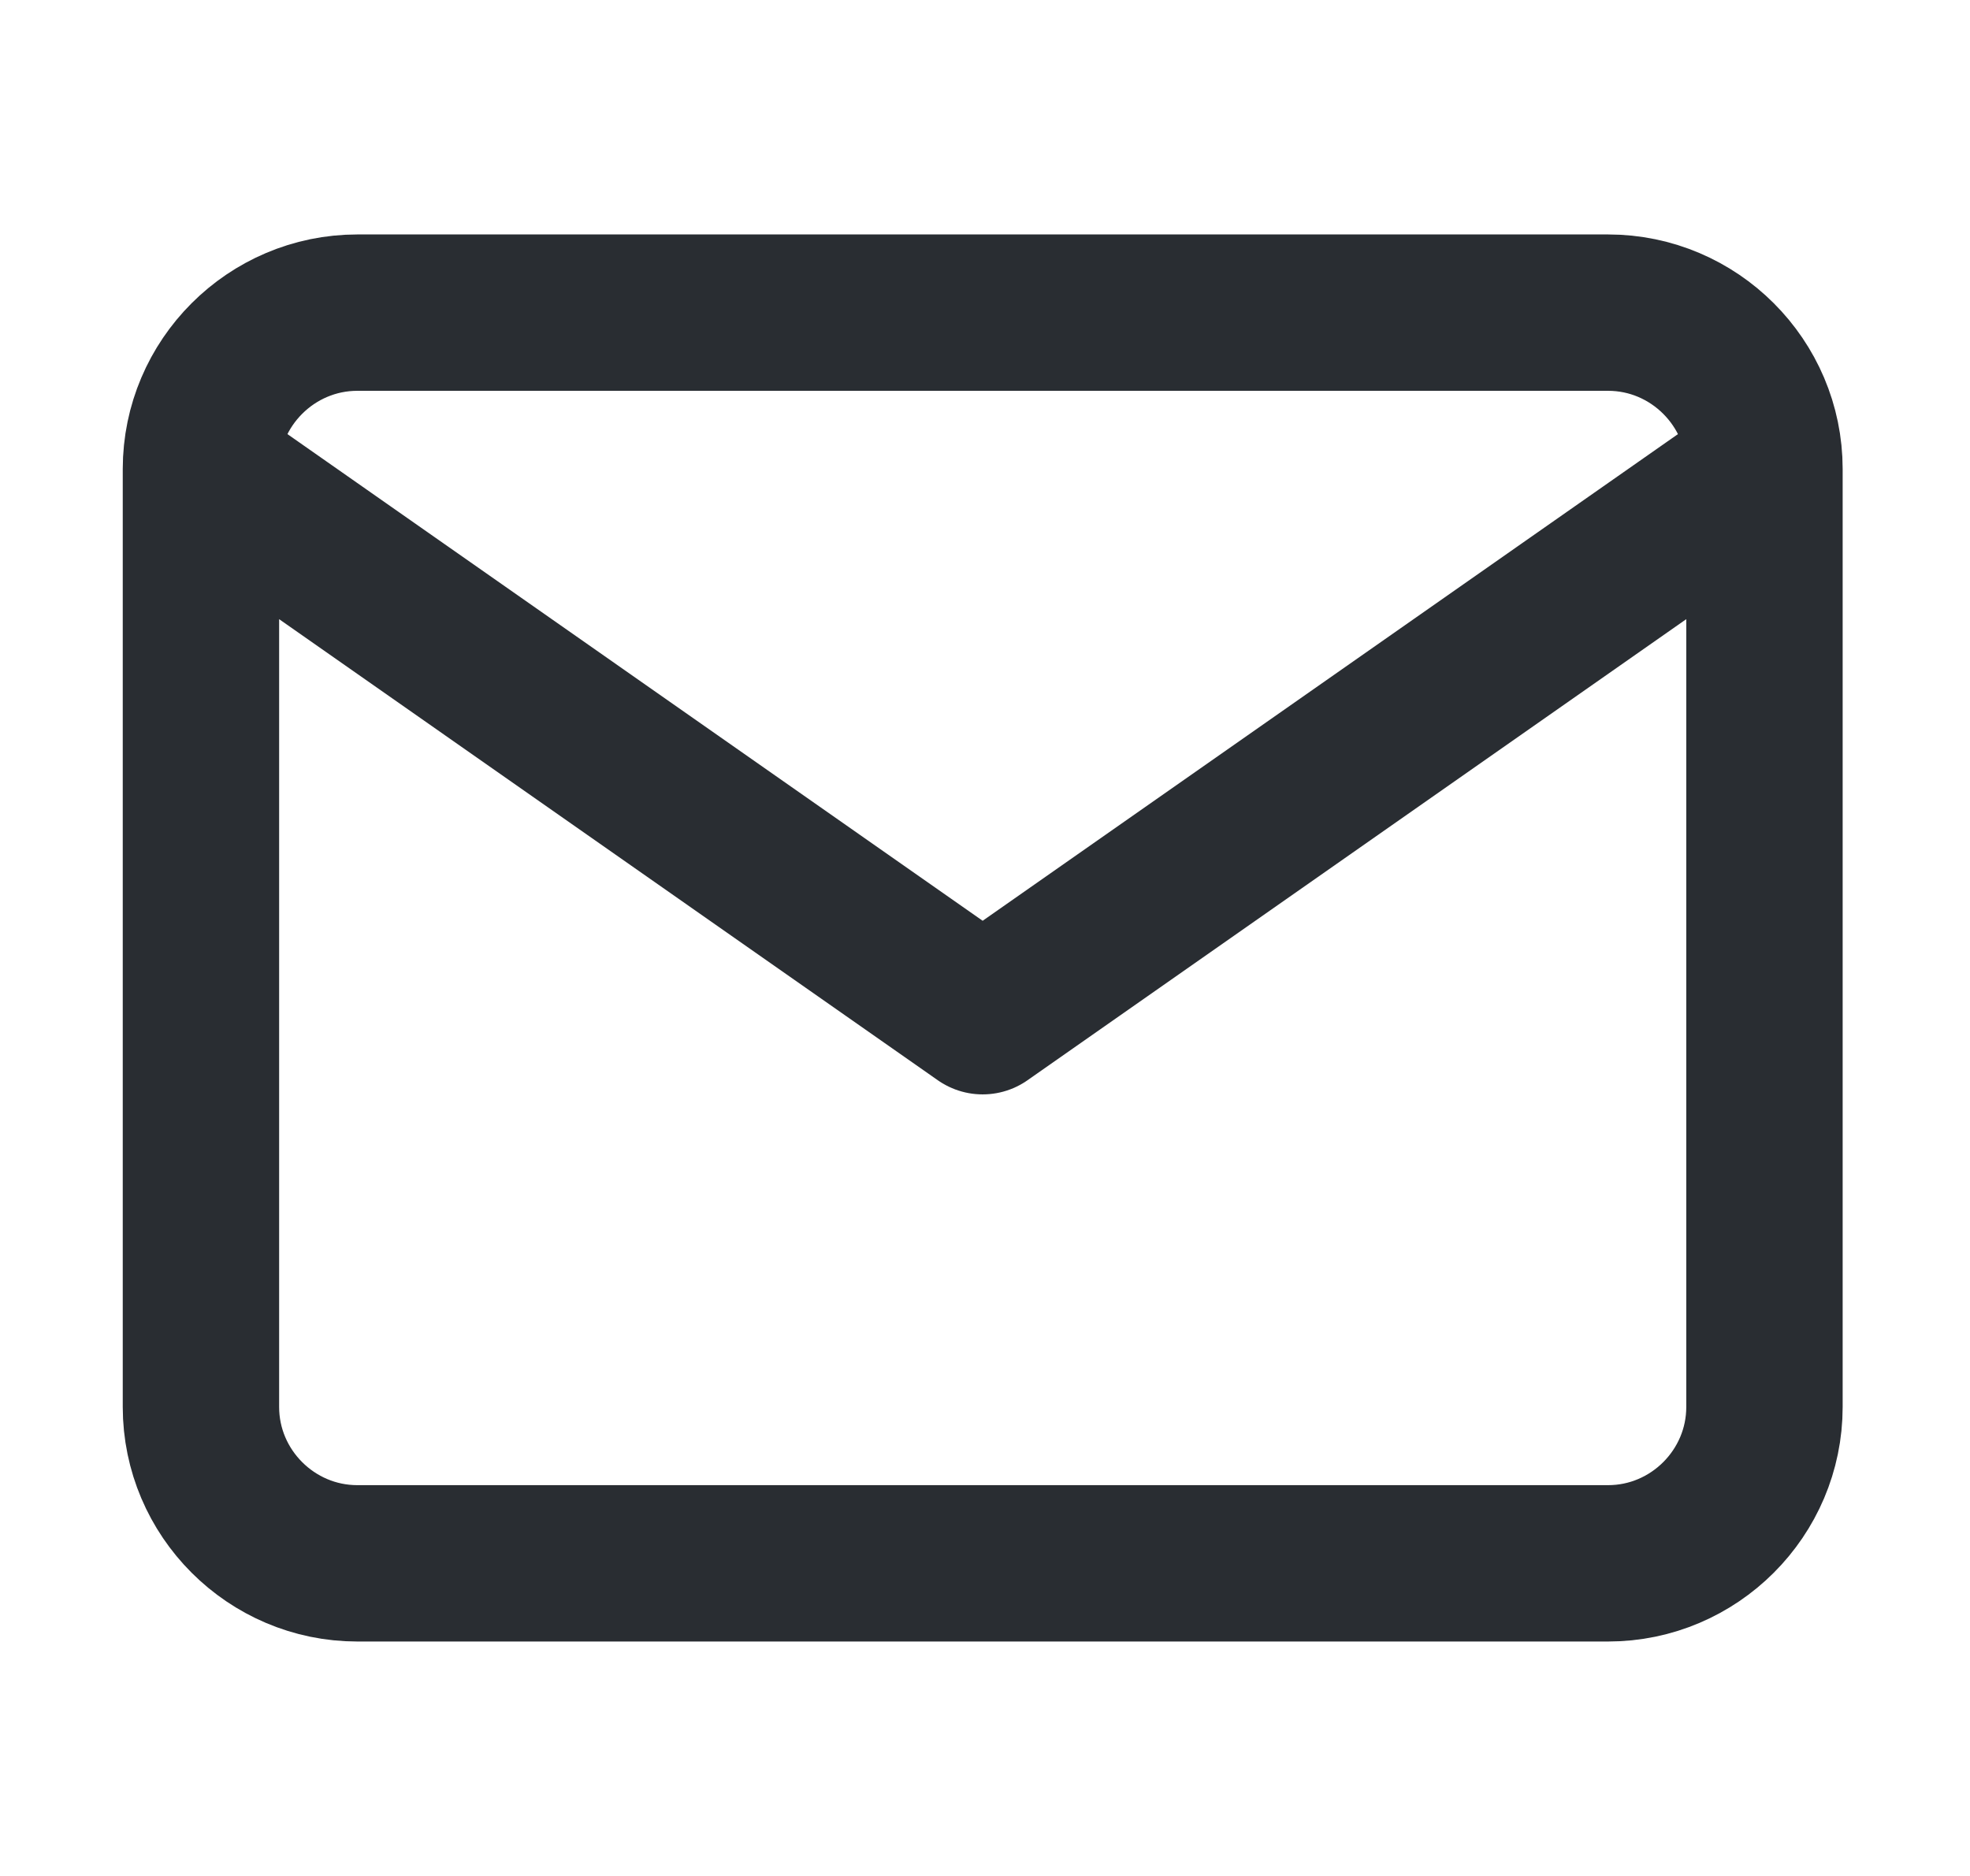 <svg width="21" height="20" viewBox="0 0 21 20" fill="none" xmlns="http://www.w3.org/2000/svg">
<g id="mail">
<path id="Icon" d="M18.809 5C18.809 4.083 18.059 3.333 17.142 3.333H3.809C2.892 3.333 2.142 4.083 2.142 5M18.809 5V15C18.809 15.917 18.059 16.667 17.142 16.667H3.809C2.892 16.667 2.142 15.917 2.142 15V5M18.809 5L10.475 10.834L2.142 5" stroke="#292D32" stroke-width="1.667" stroke-linecap="round" stroke-linejoin="round"/>
</g>
</svg>
